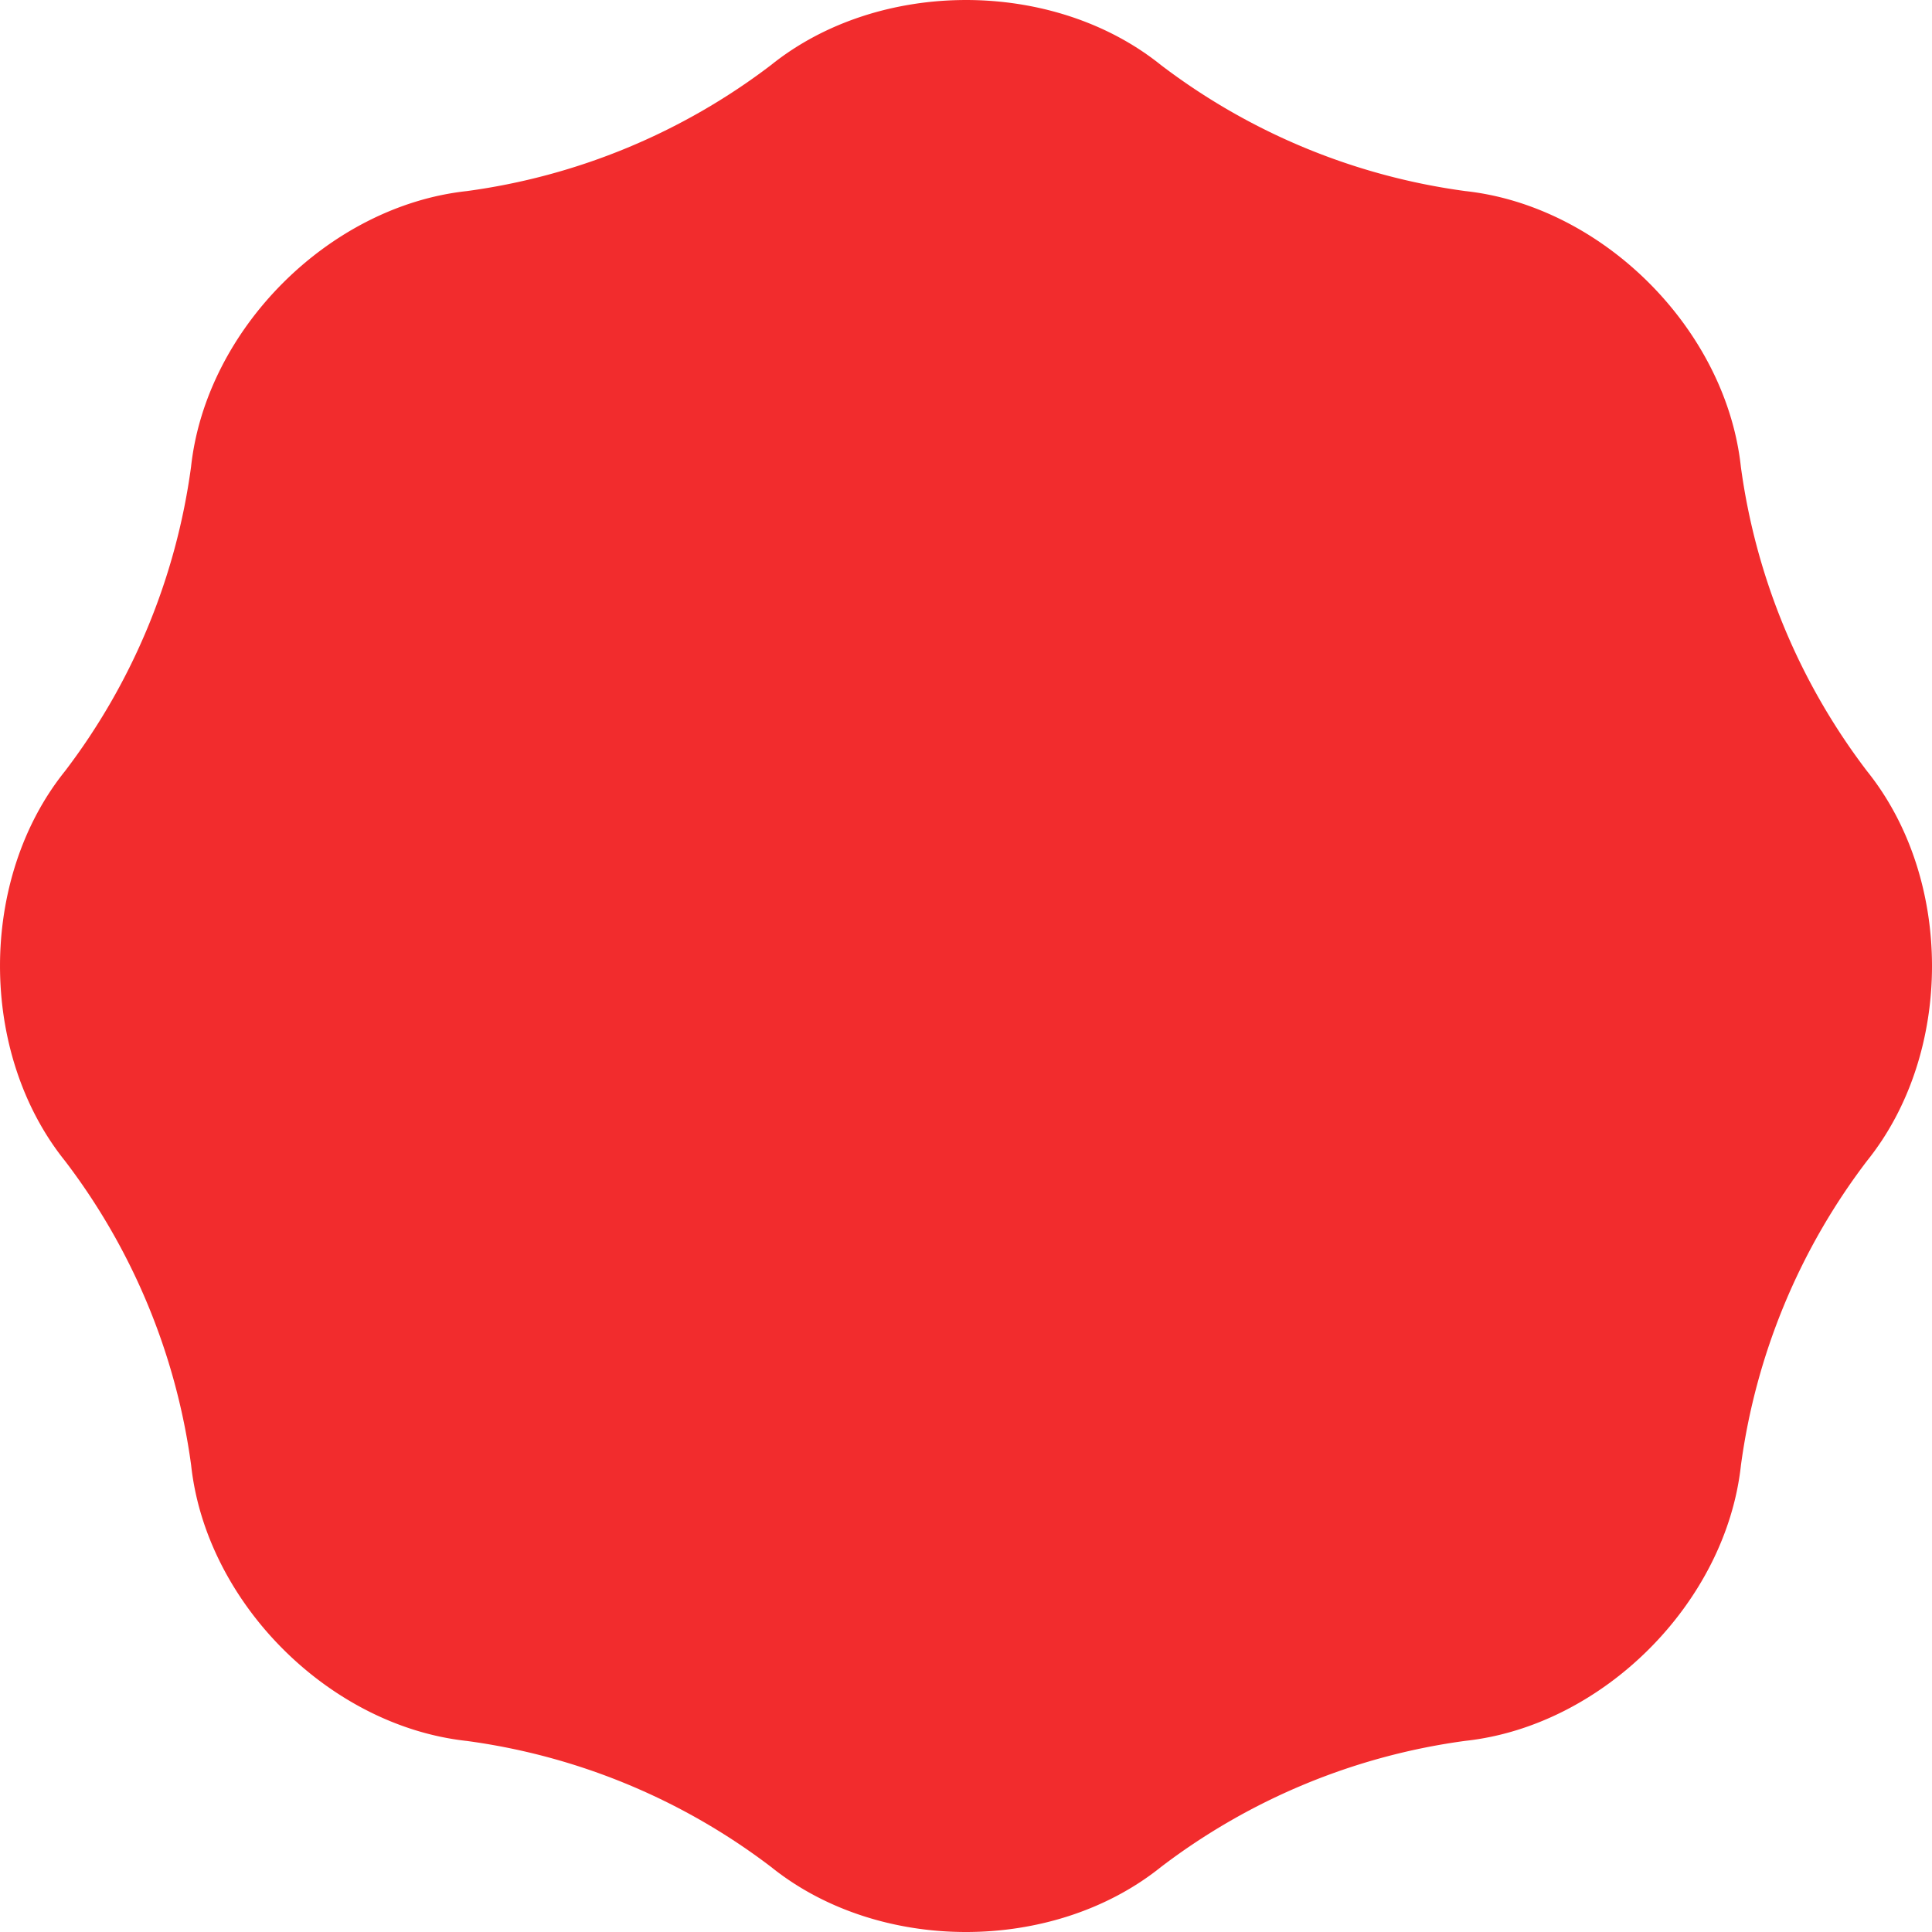 <svg width="50" height="50" fill="none" xmlns="http://www.w3.org/2000/svg"><path d="M48.319 19.957a16.656 16.656 0 0 1-3.266-7.881c-.387-3.558-3.573-6.742-7.13-7.131a16.67 16.67 0 0 1-7.881-3.264c-2.79-2.242-7.294-2.24-10.085 0a16.654 16.654 0 0 1-7.881 3.265c-3.558.389-6.742 3.573-7.131 7.13a16.662 16.662 0 0 1-3.264 7.882c-2.242 2.79-2.24 7.295 0 10.085a16.655 16.655 0 0 1 3.266 7.88c.388 3.56 3.573 6.743 7.13 7.132a16.66 16.66 0 0 1 7.882 3.264c2.79 2.242 7.294 2.241 10.085 0a16.656 16.656 0 0 1 7.88-3.266c3.558-.387 6.743-3.573 7.131-7.13a16.668 16.668 0 0 1 3.264-7.881c2.242-2.79 2.241-7.294 0-10.085Z" fill="#F22C2D"/></svg>